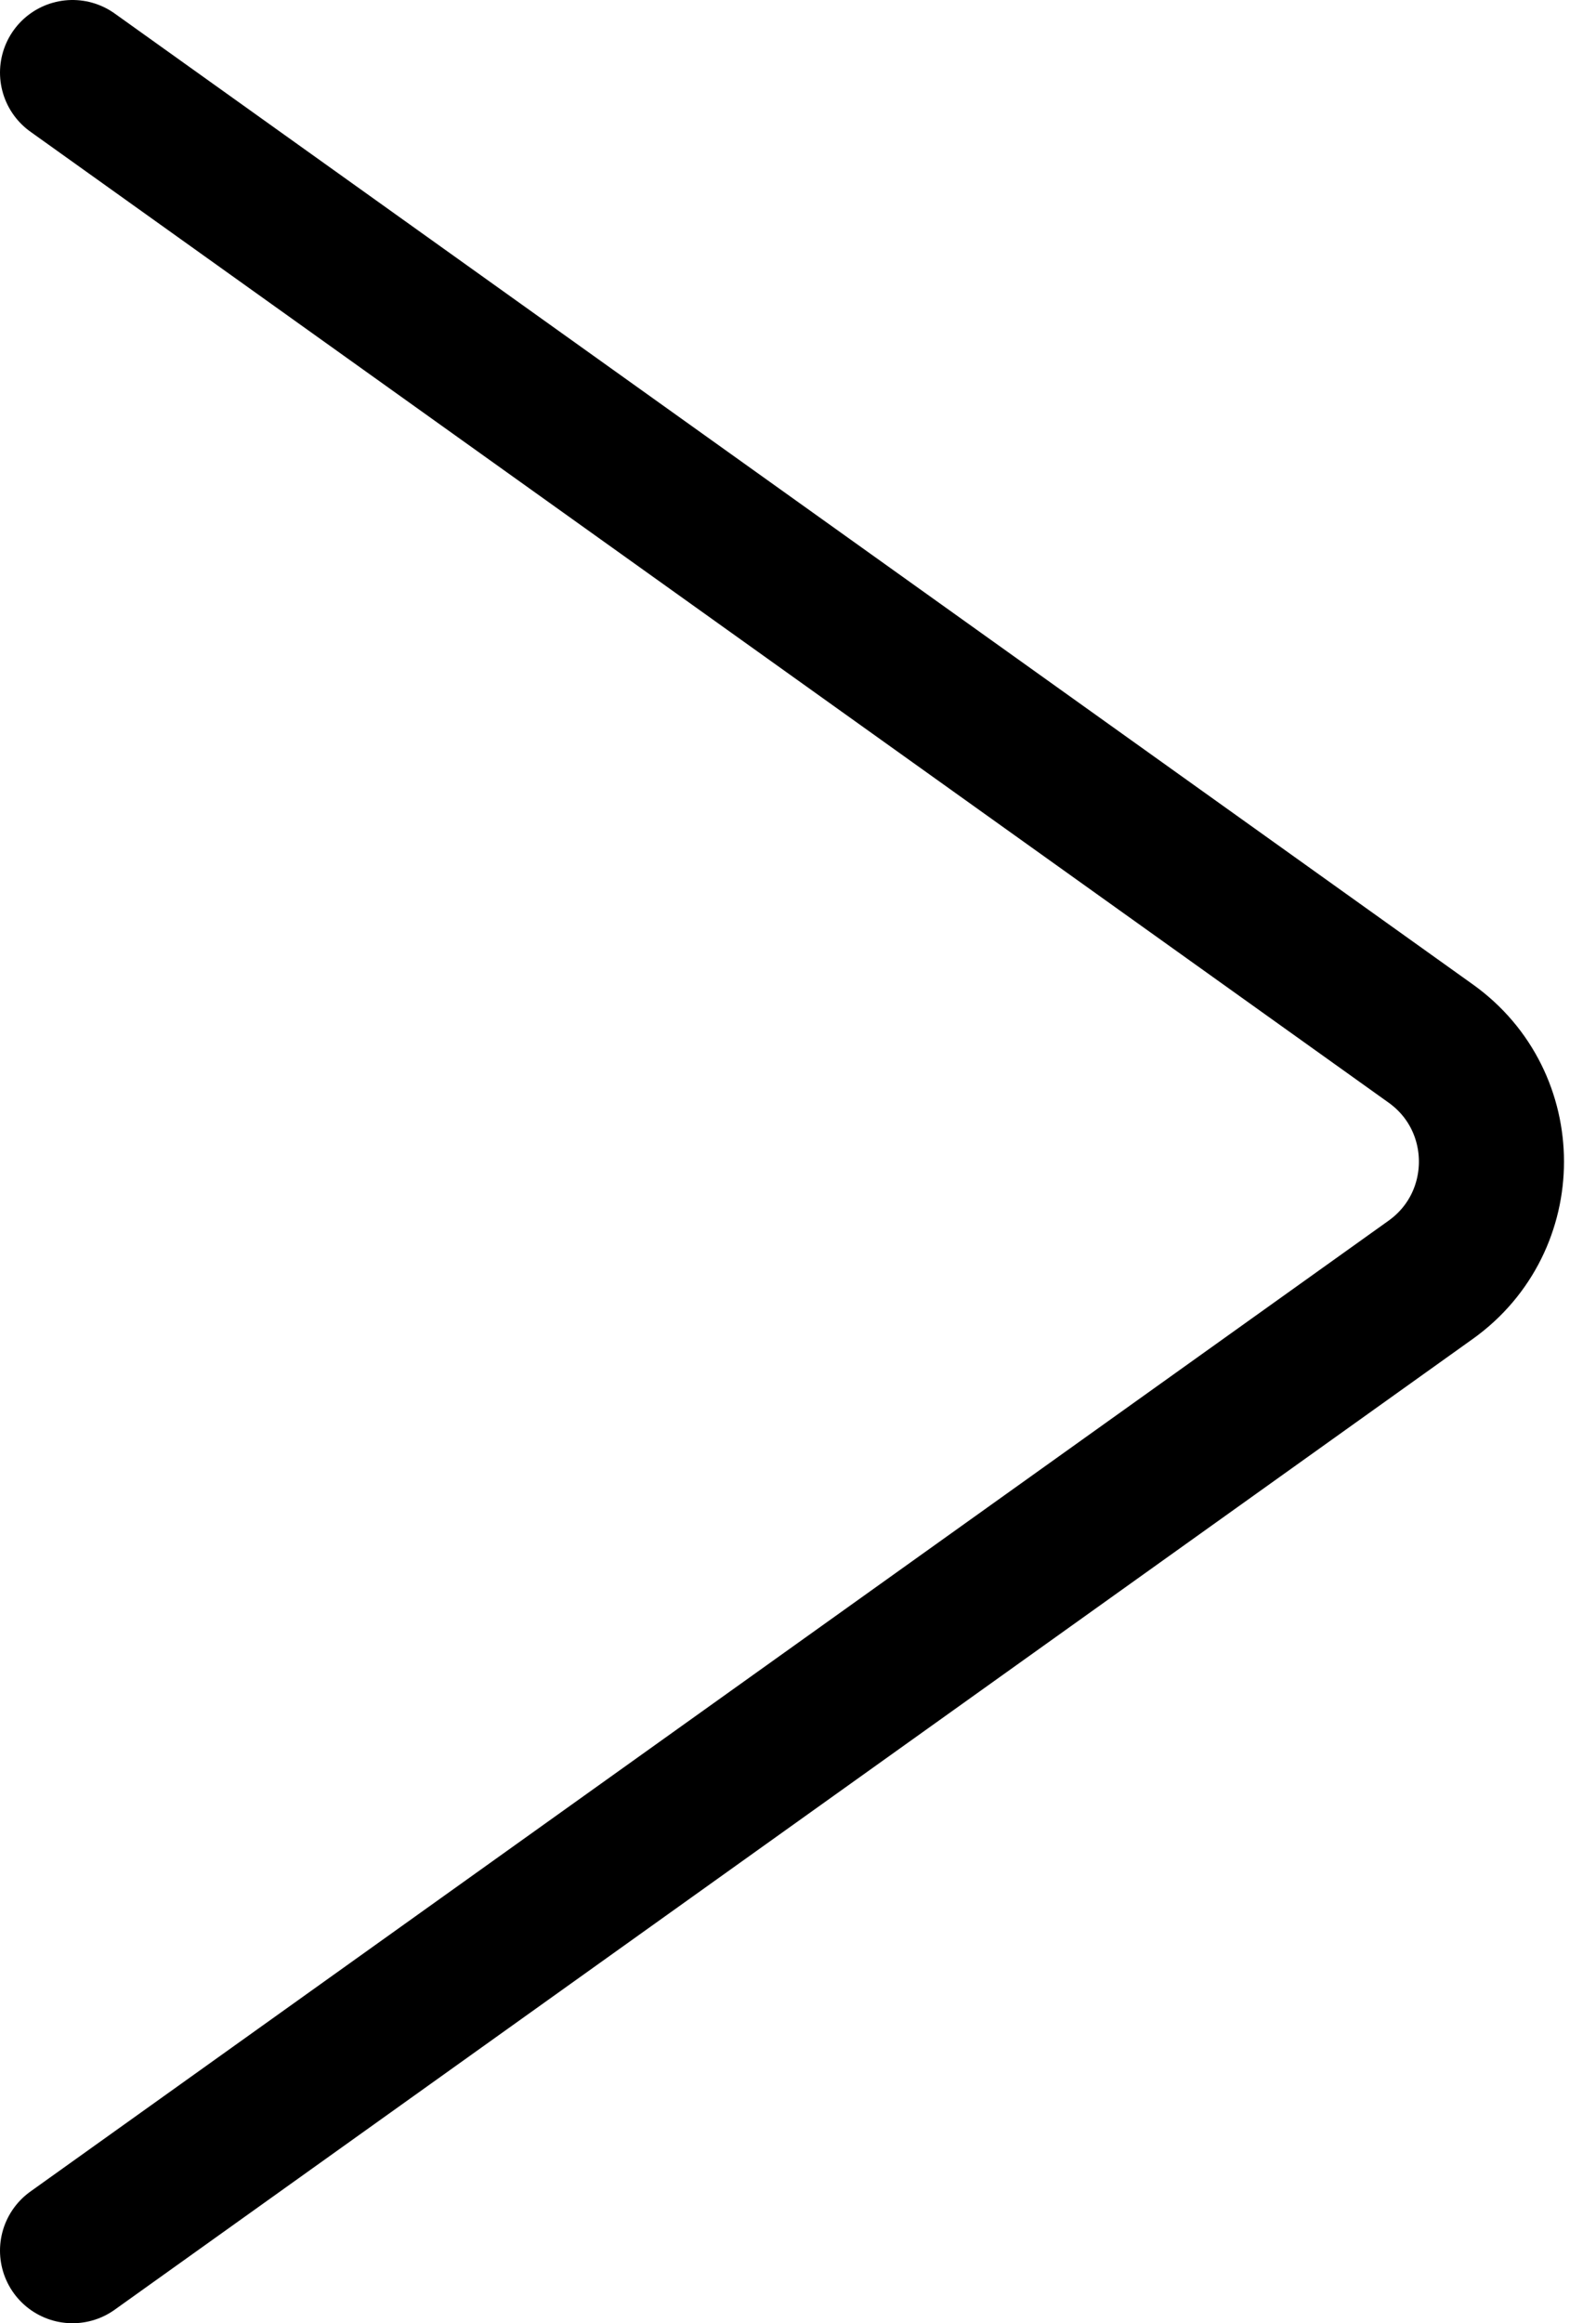 <svg width="22" height="32" viewBox="0 0 22 32" fill="none" xmlns="http://www.w3.org/2000/svg">
<path d="M1 1L19.721 14.373C20.838 15.17 20.838 16.83 19.721 17.628L1 31" stroke="#000" stroke-width="2" stroke-linecap="round"/>
</svg>
